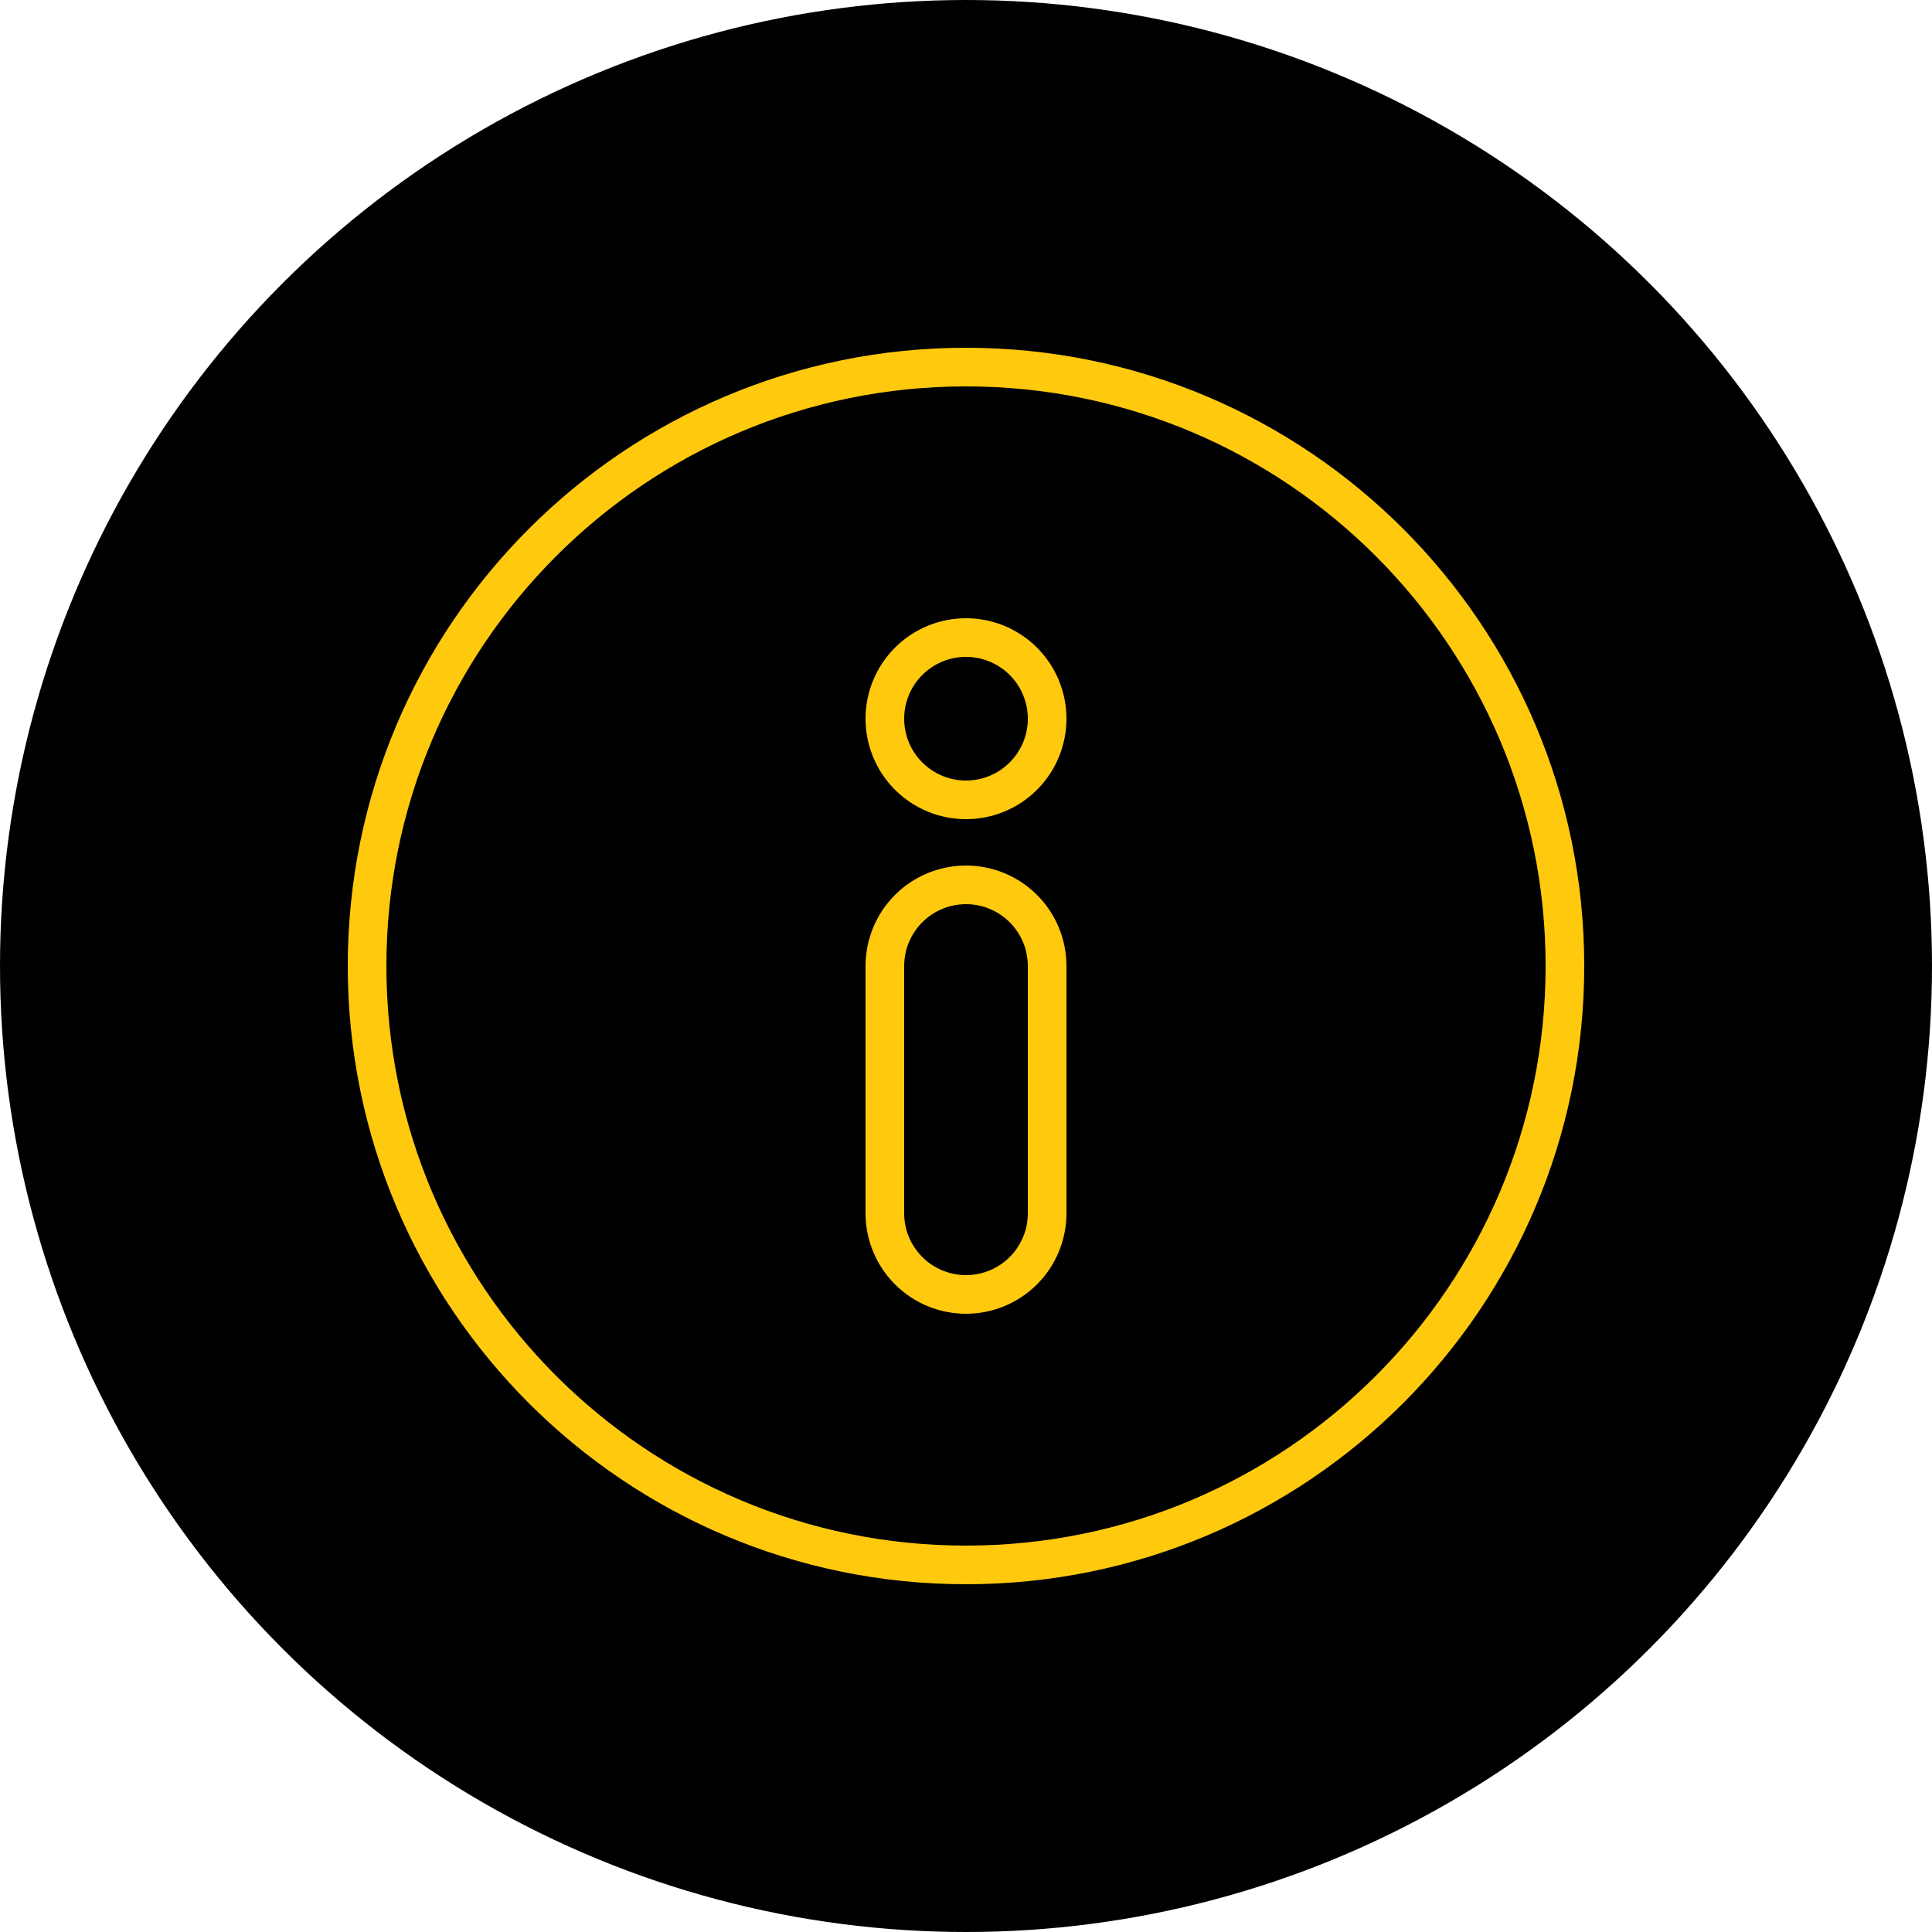 <svg width="50" height="50" viewBox="0 0 50 50" fill="none" xmlns="http://www.w3.org/2000/svg">
<circle cx="25" cy="25" r="25" fill="black"/>
<path d="M9.5 25C9.5 16.439 16.439 9.5 25 9.5C33.561 9.5 40.5 16.439 40.5 25C40.5 33.561 33.561 40.5 25 40.5C16.439 40.5 9.5 33.561 9.5 25ZM27.1 18.6C27.1 18.043 26.879 17.509 26.485 17.115C26.091 16.721 25.557 16.5 25 16.5C24.443 16.5 23.909 16.721 23.515 17.115C23.121 17.509 22.9 18.043 22.9 18.6C22.9 19.157 23.121 19.691 23.515 20.085C23.909 20.479 24.443 20.7 25 20.7C25.557 20.7 26.091 20.479 26.485 20.085C26.879 19.691 27.1 19.157 27.1 18.6ZM25 33.5C25.557 33.5 26.091 33.279 26.485 32.885C26.879 32.491 27.1 31.957 27.1 31.4V25C27.1 24.443 26.879 23.909 26.485 23.515C26.091 23.121 25.557 22.9 25 22.9C24.443 22.9 23.909 23.121 23.515 23.515C23.121 23.909 22.9 24.443 22.9 25V31.4C22.9 31.957 23.121 32.491 23.515 32.885C23.909 33.279 24.443 33.5 25 33.5Z" stroke="#FFC90E"/>
</svg>
